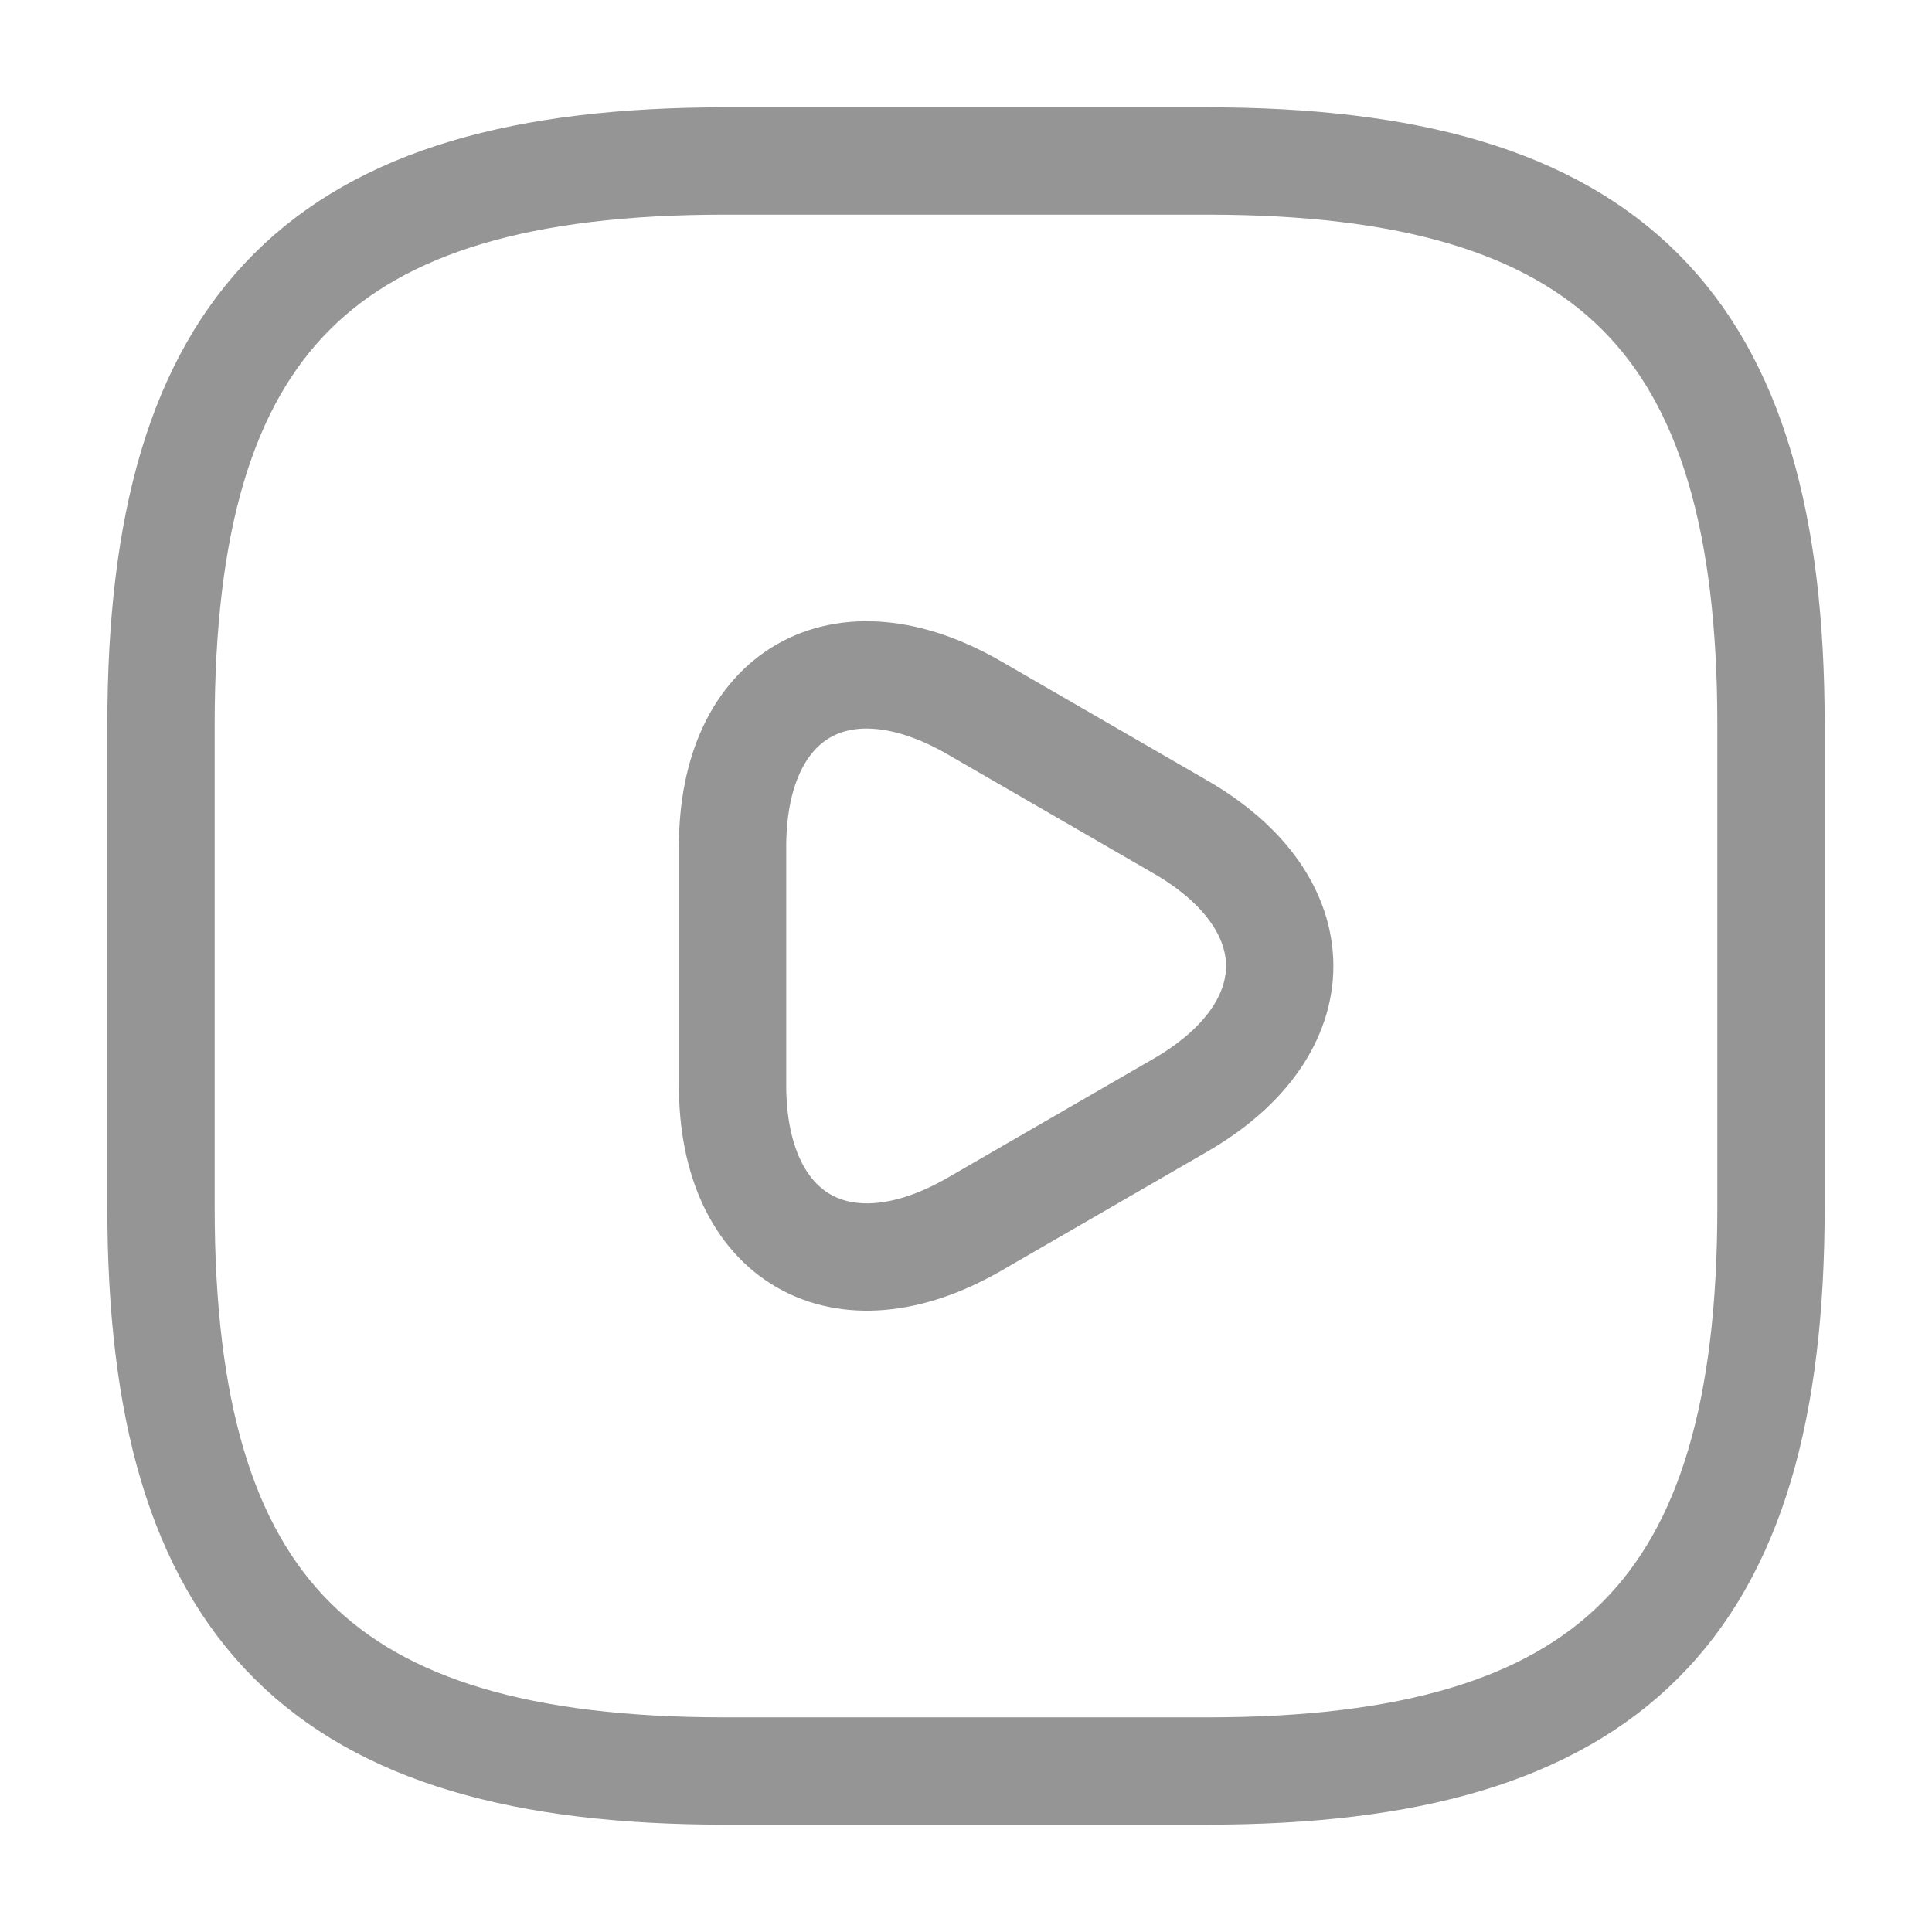 <svg width="18" height="18" viewBox="0 0 18 18" fill="none" xmlns="http://www.w3.org/2000/svg">
<path d="M6.75 16.5H11.25C15 16.5 16.5 15 16.5 11.25V6.75C16.5 3 15 1.5 11.25 1.5H6.75C3 1.5 1.5 3 1.5 6.75V11.25C1.5 15 3 16.5 6.75 16.5Z" stroke="#959595" stroke-linecap="round" stroke-linejoin="round"/>
<path d="M6.825 9V7.89C6.825 6.458 7.838 5.88 9.075 6.593L10.035 7.148L10.995 7.703C12.232 8.415 12.232 9.585 10.995 10.298L10.035 10.853L9.075 11.408C7.838 12.12 6.825 11.535 6.825 10.11V9Z" stroke="#959595" stroke-miterlimit="10" stroke-linecap="round" stroke-linejoin="round"/>
</svg>
